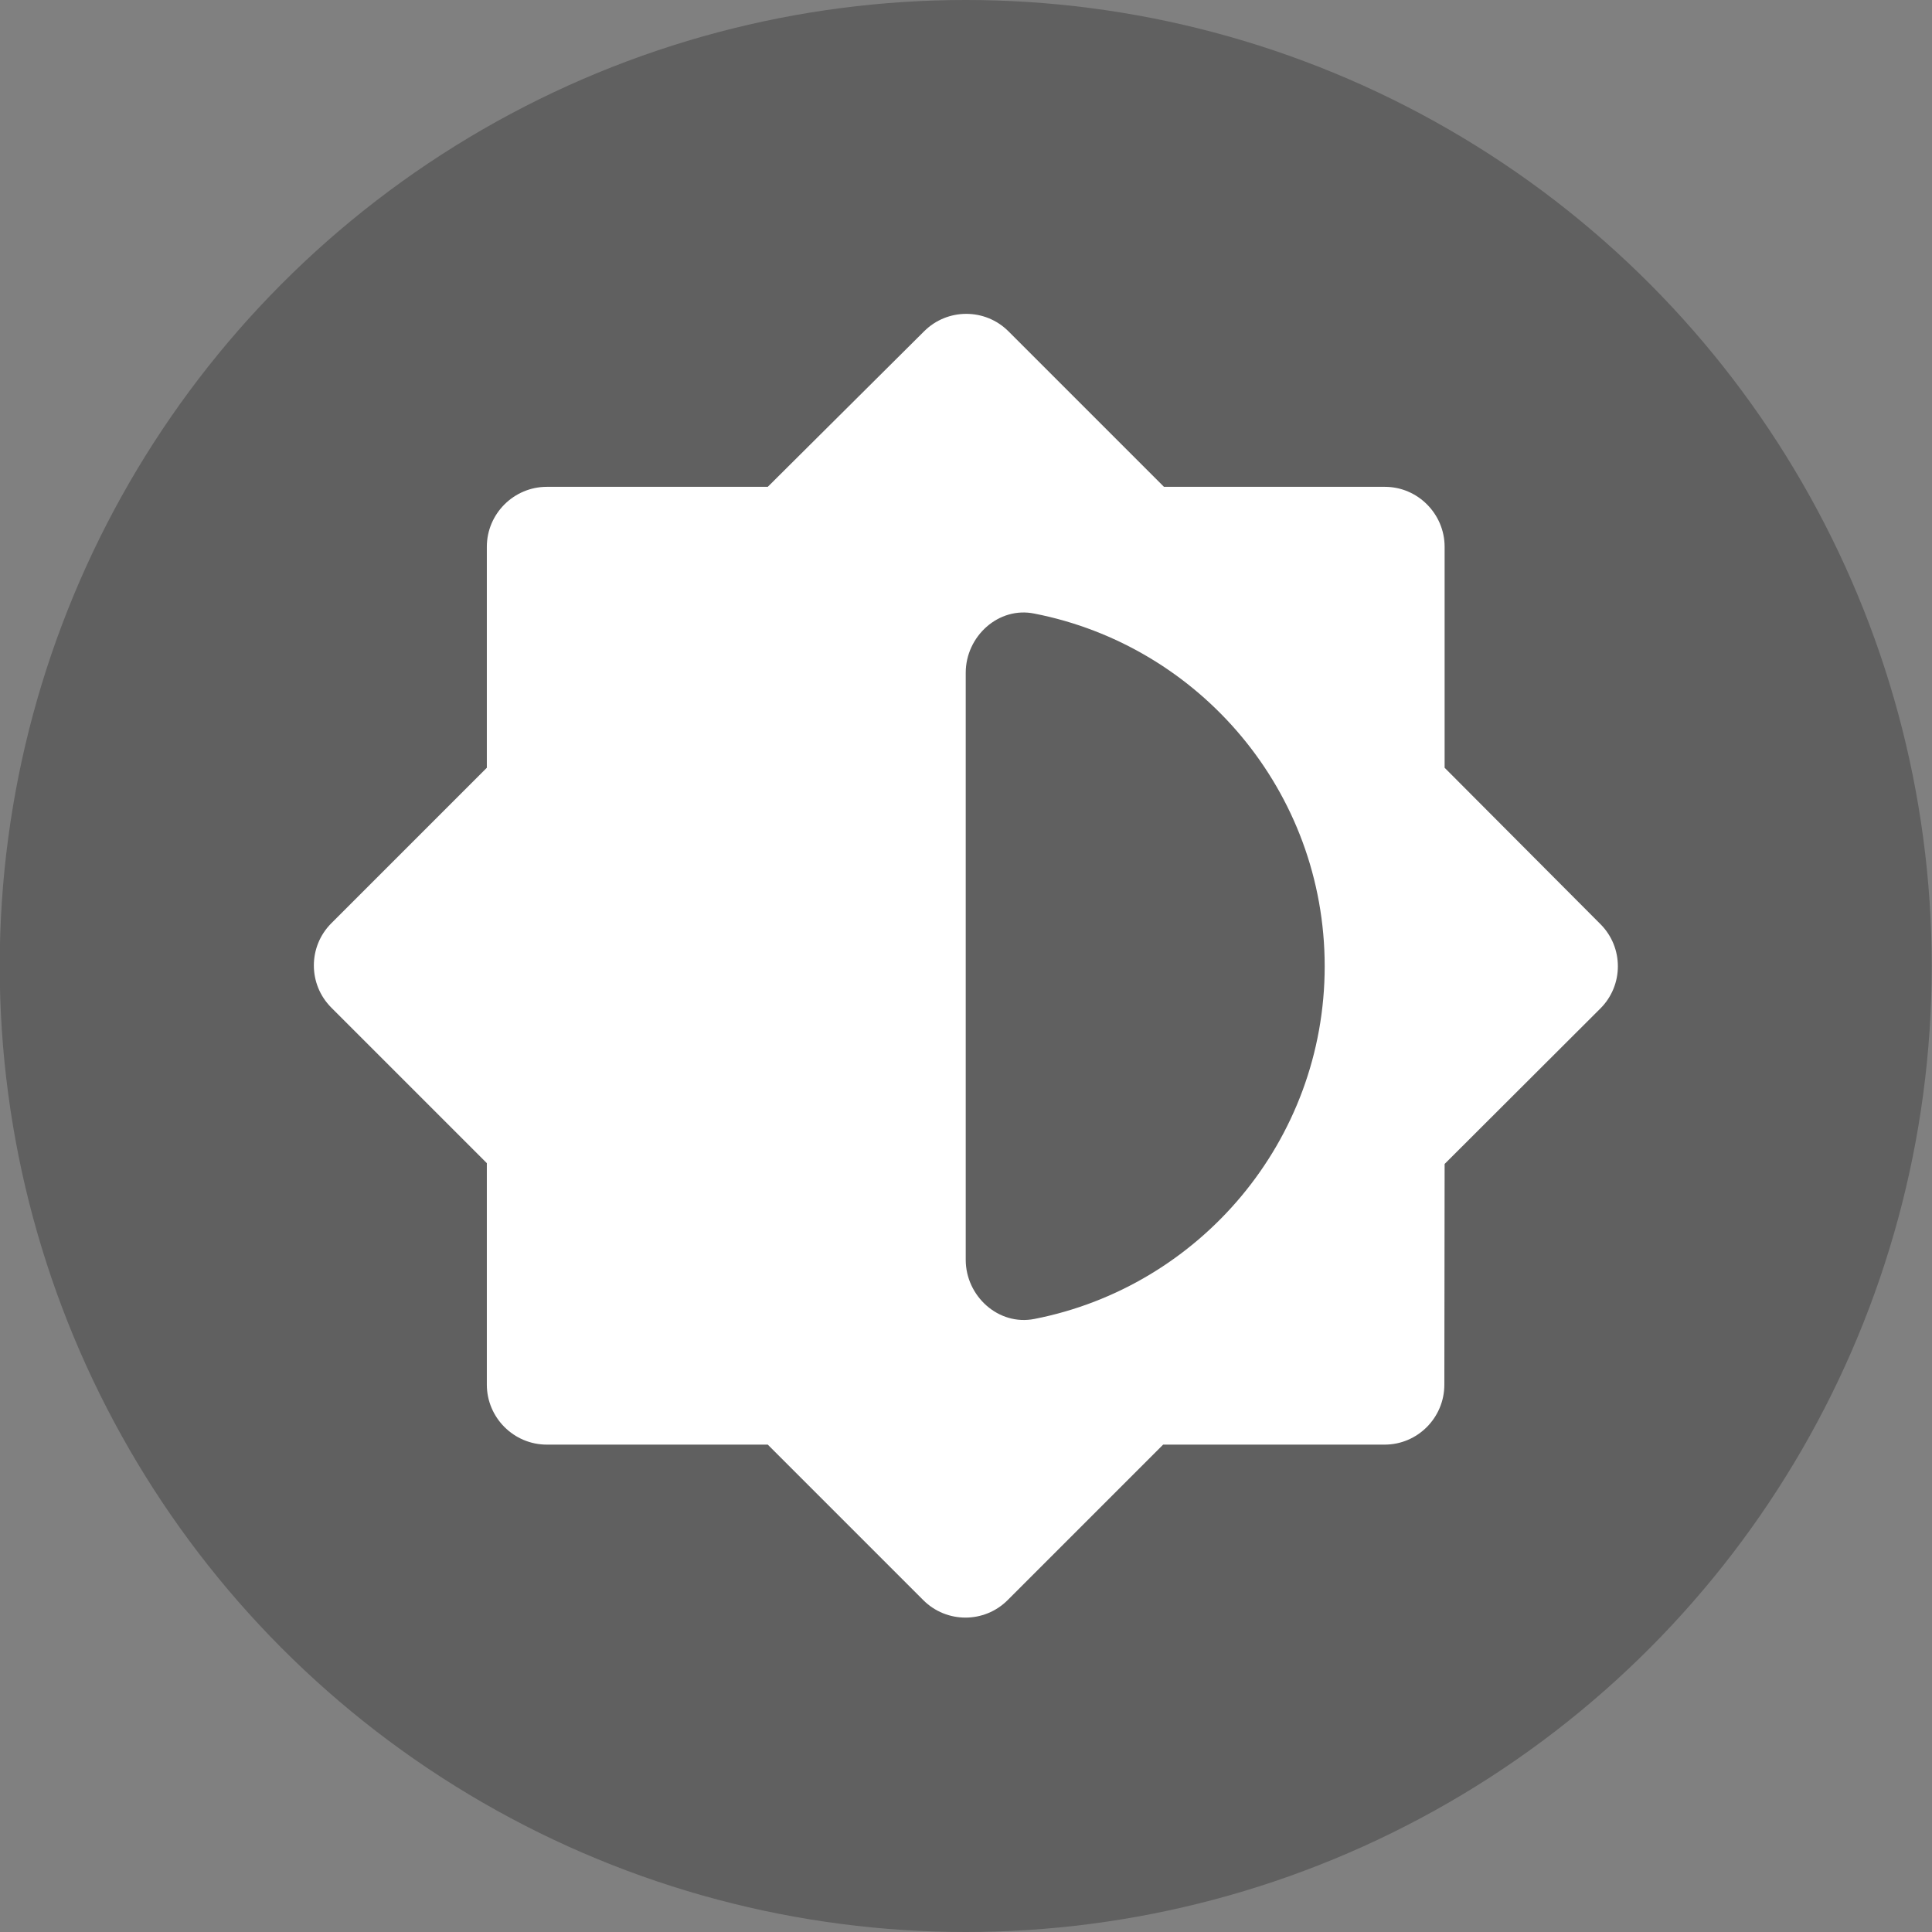 <?xml version="1.0" encoding="UTF-8" standalone="no"?>
<!-- Created with Inkscape (http://www.inkscape.org/) -->

<svg
   xmlns:dc="http://purl.org/dc/elements/1.1/"
   xmlns:cc="http://creativecommons.org/ns#"
   xmlns:rdf="http://www.w3.org/1999/02/22-rdf-syntax-ns#"
   xmlns:svg="http://www.w3.org/2000/svg"
   xmlns="http://www.w3.org/2000/svg"
   xmlns:sodipodi="http://sodipodi.sourceforge.net/DTD/sodipodi-0.dtd"
   xmlns:inkscape="http://www.inkscape.org/namespaces/inkscape"
   width="26.667"
   height="26.667"
   viewBox="0 0 7.056 7.056"
   version="1.1"
   id="svg11392"
   inkscape:version="0.92.3 (2405546, 2018-03-11)"
   sodipodi:docname="dusk-mode-light.svg">
  <rect x="0" y="0" width="7.056" height="7.056" fill="#808080" stroke="none"/>
  <defs
     id="defs11386" />
  <sodipodi:namedview
     id="base"
     pagecolor="#ffffff"
     bordercolor="#666666"
     borderopacity="1.0"
     inkscape:pageopacity="0.0"
     inkscape:pageshadow="2"
     inkscape:zoom="0.49497475"
     inkscape:cx="-777.36473"
     inkscape:cy="-38.123211"
     inkscape:document-units="mm"
     inkscape:current-layer="layer1"
     showgrid="false"
     units="px"
     fit-margin-top="0"
     fit-margin-left="0"
     fit-margin-right="0"
     fit-margin-bottom="0"
     inkscape:window-width="1872"
     inkscape:window-height="1040"
     inkscape:window-x="48"
     inkscape:window-y="0"
     inkscape:window-maximized="1" />
  <g
     inkscape:label="Layer 1"
     inkscape:groupmode="layer"
     id="layer1"
     transform="translate(137.268,-314.009)">
    <circle
       r="3.528"
       style="display:inline;opacity:0.25;fill:#000000;fill-opacity:1;stroke:none;stroke-width:0.392;stroke-miterlimit:4;stroke-dasharray:none;stroke-opacity:0.71"
       id="circle2752-7-5-0"
       cx="-133.741"
       cy="317.537" />
    <path
       inkscape:connector-curvature="0"
       d="m -131.992,318.26 0.569,-0.568 c 0.085,-0.085 0.085,-0.223 0,-0.308 l -0.569,-0.571 v -0.807 c 0,-0.12 -0.098,-0.219 -0.218,-0.219 h -0.807 l -0.568,-0.568 c -0.085,-0.085 -0.223,-0.085 -0.308,0 l -0.571,0.568 h -0.807 c -0.12,0 -0.219,0.098 -0.219,0.219 v 0.807 l -0.568,0.568 c -0.085,0.085 -0.085,0.223 0,0.308 l 0.568,0.568 v 0.809 c 0,0.12 0.098,0.219 0.219,0.219 h 0.807 l 0.568,0.568 c 0.085,0.085 0.223,0.085 0.308,0 l 0.568,-0.568 h 0.809 c 0.12,0 0.218,-0.098 0.218,-0.219 z m -1.749,0.348 v -2.142 c 0,-0.133 0.12,-0.243 0.251,-0.216 0.603,0.118 1.06,0.649 1.06,1.288 0,0.638 -0.457,1.17 -1.06,1.288 -0.131,0.026 -0.251,-0.083 -0.251,-0.216 z"
       id="path4-0-6"
       style="display:inline;fill:#ffffff;fill-opacity:1;stroke-width:0.219" />
  </g>
</svg>

